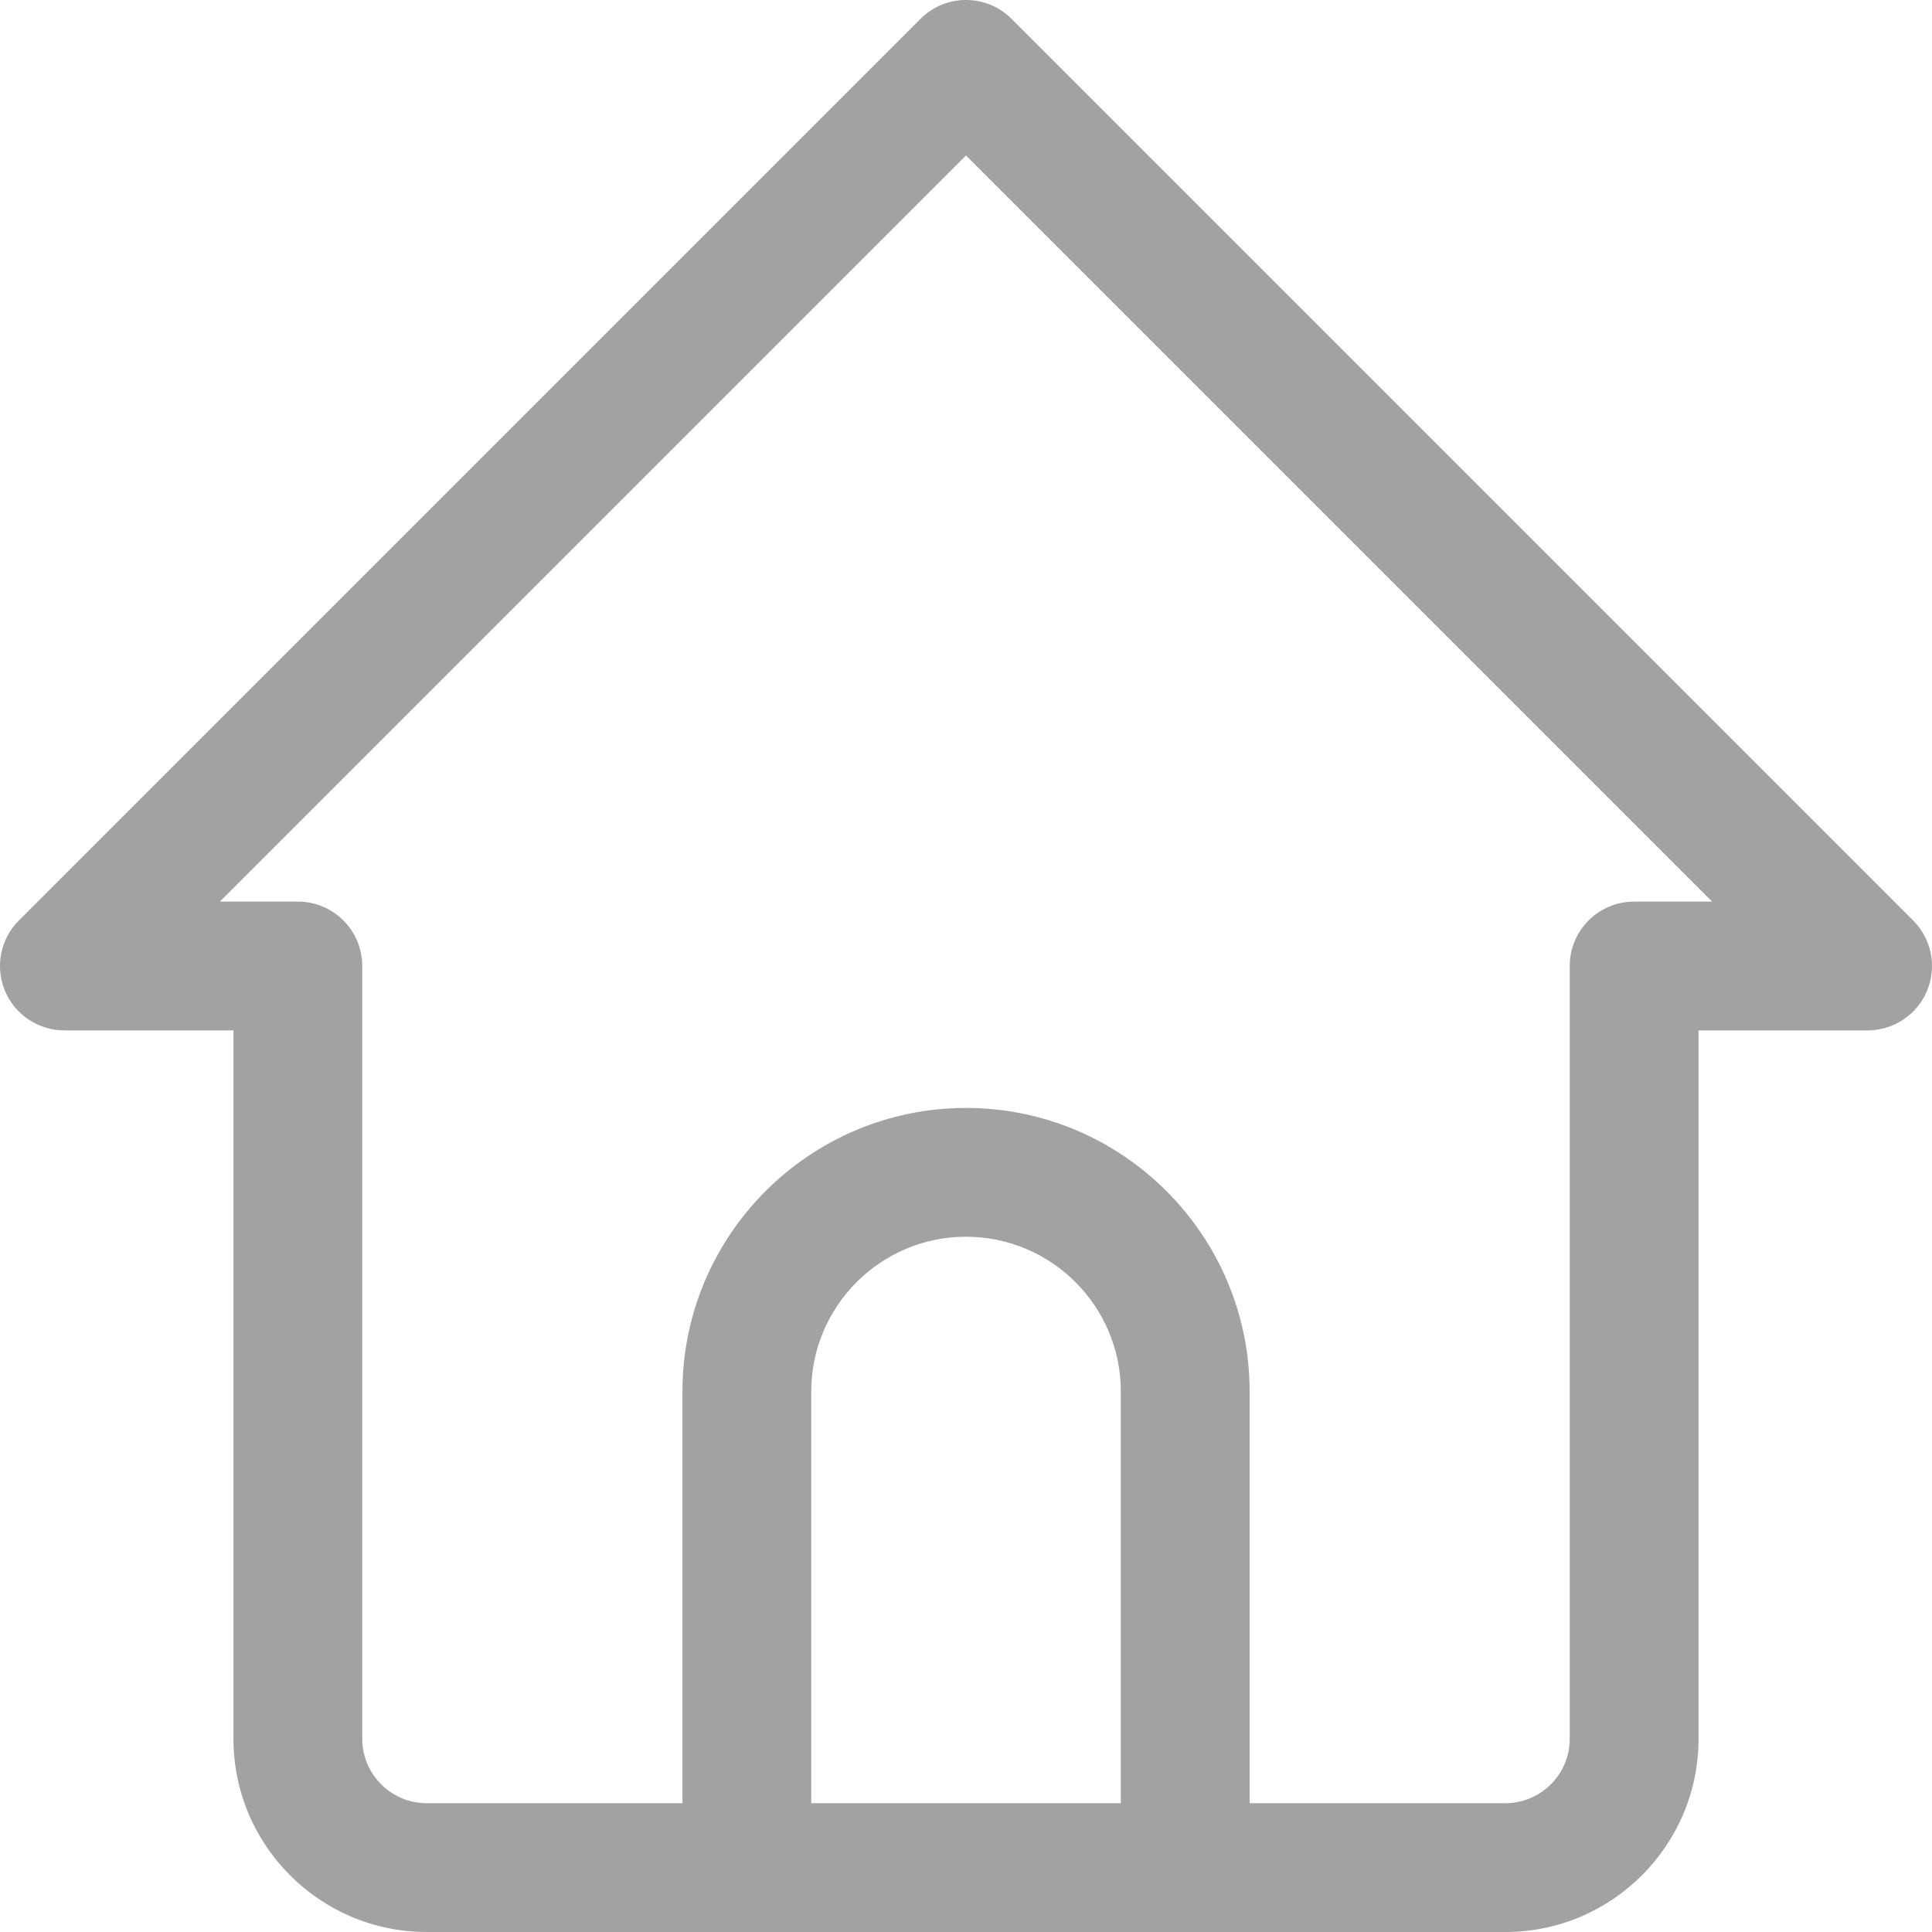 <svg width="30" height="30" viewBox="0 0 30 30" fill="none" xmlns="http://www.w3.org/2000/svg">
<path d="M23.375 30H6.625C4.971 30 3.625 28.654 3.625 27V16H1C0.596 16 0.23 15.756 0.076 15.383C-0.079 15.009 0.007 14.579 0.293 14.293L14.293 0.293C14.684 -0.098 15.316 -0.098 15.707 0.293L29.707 14.293C29.993 14.579 30.079 15.009 29.924 15.383C29.769 15.756 29.404 16 29 16H26.375V27C26.375 28.654 25.029 30 23.375 30ZM19.404 28H23.375C23.927 28 24.375 27.551 24.375 27V15C24.375 14.448 24.822 14 25.375 14H26.586L15 2.414L3.414 14H4.625C5.178 14 5.625 14.448 5.625 15V27C5.625 27.551 6.073 28 6.625 28H10.597V21.607C10.597 19.179 12.573 17.204 15 17.204C17.428 17.204 19.404 19.179 19.404 21.607V28ZM17.404 28V21.607C17.404 20.282 16.326 19.204 15 19.204C13.675 19.204 12.597 20.282 12.597 21.607V28H17.404Z" fill="#A2A2A2"/>
</svg>
